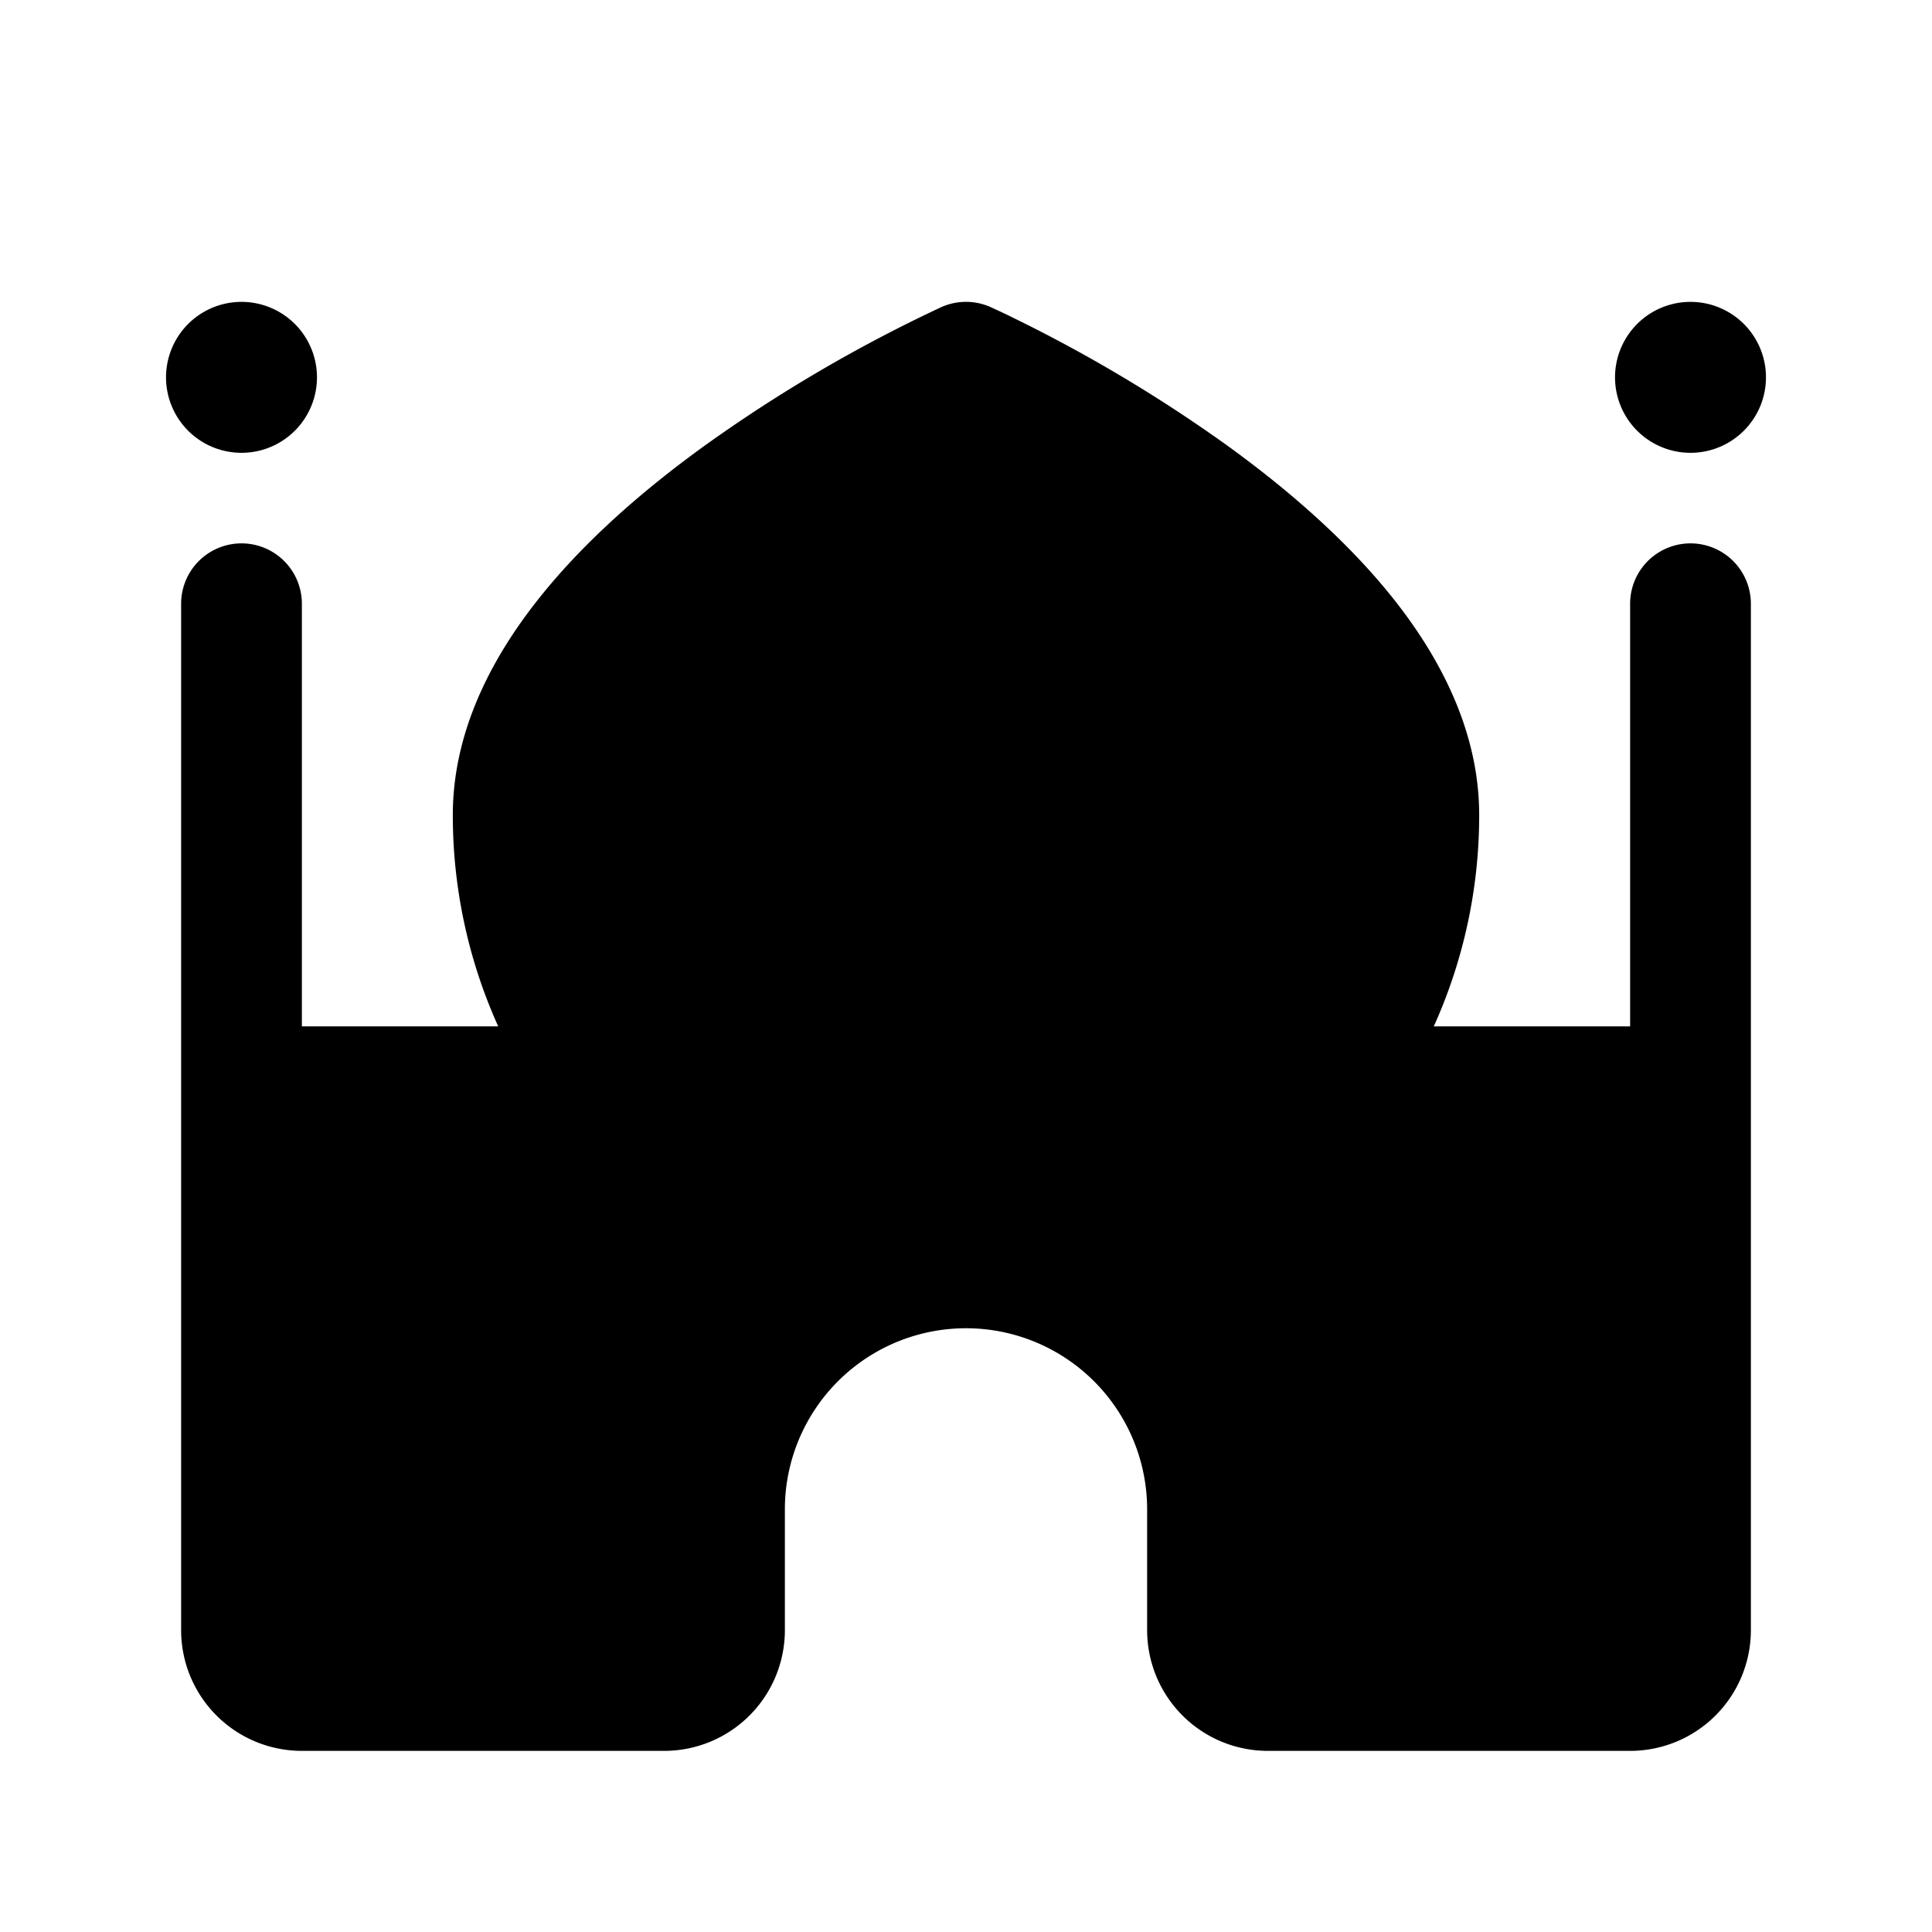<svg xmlns="http://www.w3.org/2000/svg" width="1em" height="1em" viewBox="0 0 32 32"><path fill="currentColor" d="M5.25 6.25a1.25 1.25 0 1 1-2.5 0a1.25 1.25 0 0 1 2.5 0M28 7.5A1.25 1.25 0 1 0 28 5a1.25 1.25 0 0 0 0 2.5M15.591 5.087a1 1 0 0 1 .818 0l.003.002a10 10 0 0 1 .348.164a24.6 24.6 0 0 1 3.576 2.133c.978.709 1.997 1.58 2.78 2.578c.778.994 1.384 2.194 1.384 3.536a8.5 8.5 0 0 1-.752 3.5H27v-7a1 1 0 1 1 2 0v17a2 2 0 0 1-2 2h-6a2 2 0 0 1-2-2v-2a3 3 0 1 0-6 0v2a2 2 0 0 1-2 2H5a2 2 0 0 1-2-2V10a1 1 0 0 1 2 0v7h3.252a8.5 8.5 0 0 1-.752-3.5c0-1.342.606-2.542 1.385-3.536c.782-.999 1.8-1.87 2.779-2.577a24.6 24.6 0 0 1 3.927-2.3"/></svg>